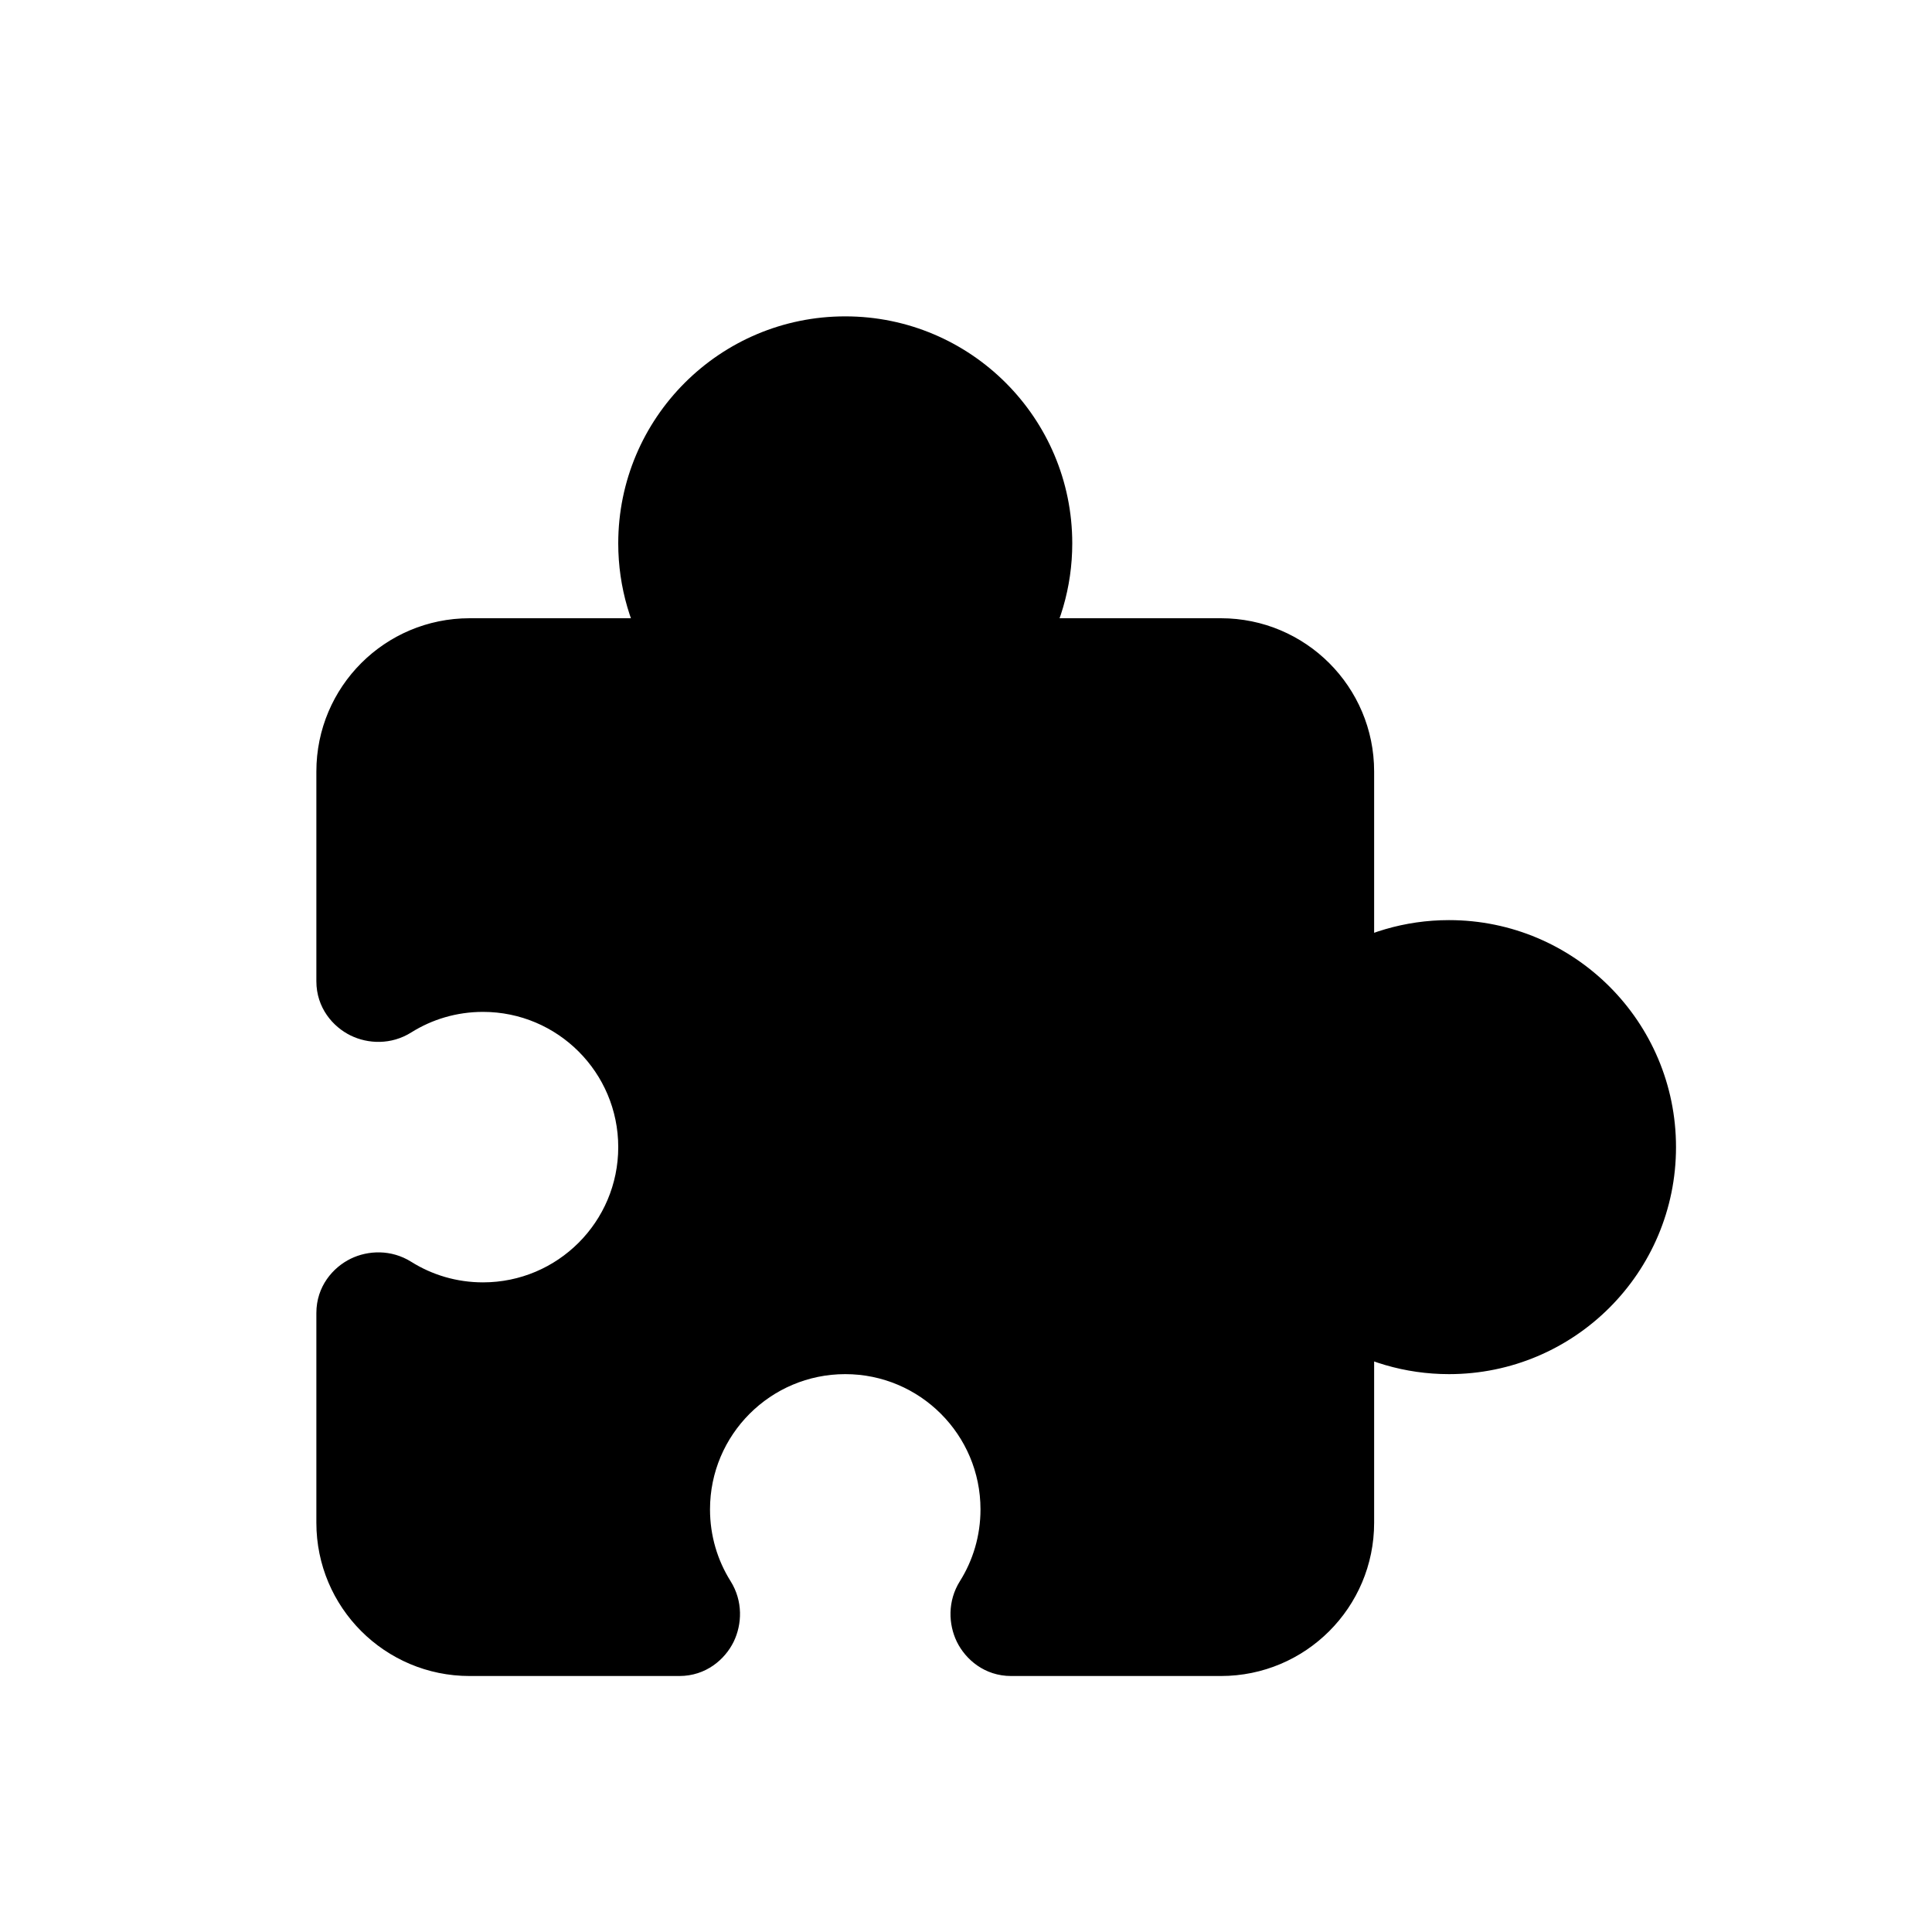 <svg xmlns="http://www.w3.org/2000/svg" width="28" height="28" viewBox="0 0 28 28" fill="none">
    <path fill-rule="evenodd" clip-rule="evenodd"
        d="M14.654 9.625C14.481 9.625 14.383 9.414 14.475 9.268C14.729 8.864 14.875 8.387 14.875 7.875C14.875 6.425 13.7 5.25 12.25 5.25C10.8 5.25 9.625 6.425 9.625 7.875C9.625 8.387 9.771 8.864 10.025 9.268C10.117 9.414 10.019 9.625 9.846 9.625H6.806C5.946 9.625 5.25 10.321 5.25 11.181V14.221C5.25 14.394 5.461 14.492 5.607 14.4C6.011 14.146 6.488 14 7 14C8.45 14 9.625 15.175 9.625 16.625C9.625 18.075 8.45 19.25 7 19.25C6.488 19.25 6.011 19.104 5.607 18.85C5.461 18.759 5.25 18.856 5.25 19.029V22.069C5.25 22.929 5.946 23.625 6.806 23.625H9.846C10.019 23.625 10.117 23.414 10.025 23.268C9.771 22.864 9.625 22.387 9.625 21.875C9.625 20.425 10.8 19.25 12.25 19.25C13.7 19.25 14.875 20.425 14.875 21.875C14.875 22.387 14.729 22.864 14.475 23.268C14.383 23.414 14.481 23.625 14.654 23.625H17.694C18.554 23.625 19.25 22.929 19.25 22.069V19.029C19.25 18.856 19.461 18.759 19.607 18.85C20.011 19.104 20.488 19.25 21 19.25C22.45 19.25 23.625 18.075 23.625 16.625C23.625 15.175 22.45 14 21 14C20.488 14 20.011 14.146 19.607 14.4C19.461 14.492 19.25 14.394 19.25 14.221V11.181C19.25 10.321 18.554 9.625 17.694 9.625H14.654Z"
        fill="currentColor" />
    <path
        d="M19.607 18.85L19.96 18.287L19.607 18.85ZM14.475 23.268L13.912 22.915L14.475 23.268ZM19.607 14.4L19.254 13.836L19.607 14.4ZM10.025 23.268L9.461 23.621L10.025 23.268ZM5.607 18.85L5.96 18.287L5.607 18.85ZM14.21 7.875C14.21 8.258 14.101 8.614 13.912 8.915L15.039 9.621C15.356 9.115 15.54 8.515 15.54 7.875H14.21ZM12.25 5.915C13.332 5.915 14.21 6.793 14.21 7.875H15.54C15.54 6.058 14.067 4.585 12.25 4.585V5.915ZM10.29 7.875C10.29 6.793 11.168 5.915 12.25 5.915V4.585C10.433 4.585 8.96 6.058 8.96 7.875H10.29ZM10.588 8.915C10.399 8.614 10.29 8.258 10.29 7.875H8.96C8.96 8.515 9.144 9.115 9.461 9.621L10.588 8.915ZM6.806 10.29H9.846V8.96H6.806V10.29ZM5.915 11.181C5.915 10.689 6.314 10.29 6.806 10.29V8.96C5.579 8.96 4.585 9.954 4.585 11.181H5.915ZM5.915 14.221V11.181H4.585V14.221H5.915ZM7 13.335C6.36 13.335 5.76 13.519 5.254 13.836L5.96 14.963C6.261 14.774 6.617 14.665 7 14.665V13.335ZM10.29 16.625C10.29 14.808 8.817 13.335 7 13.335V14.665C8.082 14.665 8.96 15.543 8.96 16.625H10.29ZM7 19.915C8.817 19.915 10.29 18.442 10.29 16.625H8.96C8.96 17.707 8.082 18.585 7 18.585V19.915ZM5.254 19.414C5.76 19.731 6.36 19.915 7 19.915V18.585C6.617 18.585 6.261 18.476 5.96 18.287L5.254 19.414ZM5.915 22.069V19.029H4.585V22.069H5.915ZM6.806 22.96C6.314 22.96 5.915 22.561 5.915 22.069H4.585C4.585 23.296 5.579 24.29 6.806 24.29V22.96ZM9.846 22.96H6.806V24.29H9.846V22.96ZM10.588 22.915C10.399 22.614 10.29 22.258 10.29 21.875H8.96C8.96 22.515 9.144 23.115 9.461 23.621L10.588 22.915ZM10.29 21.875C10.29 20.793 11.168 19.915 12.25 19.915V18.585C10.433 18.585 8.96 20.058 8.96 21.875H10.29ZM12.25 19.915C13.332 19.915 14.21 20.793 14.21 21.875H15.54C15.54 20.058 14.067 18.585 12.25 18.585V19.915ZM14.21 21.875C14.21 22.258 14.101 22.614 13.912 22.915L15.039 23.621C15.356 23.115 15.54 22.515 15.54 21.875H14.21ZM17.694 22.96H14.654V24.29H17.694V22.96ZM18.585 22.069C18.585 22.561 18.186 22.96 17.694 22.96V24.29C18.921 24.29 19.915 23.296 19.915 22.069H18.585ZM18.585 19.029V22.069H19.915V19.029H18.585ZM21 18.585C20.617 18.585 20.261 18.476 19.96 18.287L19.254 19.414C19.76 19.731 20.36 19.915 21 19.915V18.585ZM22.96 16.625C22.96 17.707 22.082 18.585 21 18.585V19.915C22.817 19.915 24.29 18.442 24.29 16.625H22.96ZM21 14.665C22.082 14.665 22.96 15.543 22.96 16.625H24.29C24.29 14.808 22.817 13.335 21 13.335V14.665ZM19.96 14.963C20.261 14.774 20.617 14.665 21 14.665V13.335C20.36 13.335 19.76 13.519 19.254 13.836L19.96 14.963ZM18.585 11.181V14.221H19.915V11.181H18.585ZM17.694 10.29C18.186 10.29 18.585 10.689 18.585 11.181H19.915C19.915 9.954 18.921 8.96 17.694 8.96V10.29ZM14.654 10.29H17.694V8.96H14.654V10.29ZM19.915 19.029C19.915 19.241 19.78 19.382 19.665 19.438C19.555 19.492 19.398 19.504 19.254 19.414L19.96 18.287C19.67 18.105 19.334 18.12 19.082 18.242C18.825 18.368 18.585 18.644 18.585 19.029H19.915ZM13.912 22.915C13.73 23.205 13.745 23.541 13.867 23.793C13.993 24.05 14.269 24.29 14.654 24.29V22.96C14.866 22.96 15.007 23.095 15.063 23.21C15.117 23.32 15.129 23.477 15.039 23.621L13.912 22.915ZM4.585 14.221C4.585 14.606 4.825 14.882 5.083 15.008C5.334 15.13 5.67 15.145 5.96 14.963L5.254 13.836C5.398 13.746 5.555 13.758 5.665 13.812C5.78 13.868 5.915 14.009 5.915 14.221H4.585ZM19.254 13.836C19.398 13.746 19.555 13.758 19.665 13.812C19.78 13.868 19.915 14.009 19.915 14.221H18.585C18.585 14.606 18.825 14.882 19.082 15.008C19.334 15.13 19.67 15.145 19.96 14.963L19.254 13.836ZM9.846 24.29C10.231 24.29 10.507 24.05 10.633 23.793C10.755 23.541 10.77 23.205 10.588 22.915L9.461 23.621C9.371 23.477 9.383 23.32 9.437 23.21C9.493 23.095 9.634 22.96 9.846 22.96V24.29ZM9.461 9.621C9.371 9.477 9.383 9.32 9.437 9.21C9.493 9.095 9.634 8.96 9.846 8.96V10.29C10.231 10.29 10.507 10.05 10.633 9.792C10.755 9.541 10.77 9.205 10.588 8.915L9.461 9.621ZM5.96 18.287C5.67 18.105 5.334 18.12 5.083 18.242C4.825 18.368 4.585 18.644 4.585 19.029H5.915C5.915 19.241 5.78 19.382 5.665 19.438C5.555 19.492 5.398 19.504 5.254 19.414L5.96 18.287ZM13.912 8.915C13.73 9.205 13.745 9.541 13.867 9.792C13.993 10.05 14.269 10.29 14.654 10.29V8.96C14.866 8.96 15.007 9.095 15.063 9.21C15.117 9.32 15.129 9.477 15.039 9.621L13.912 8.915Z"
        fill="currentColor" />
</svg>